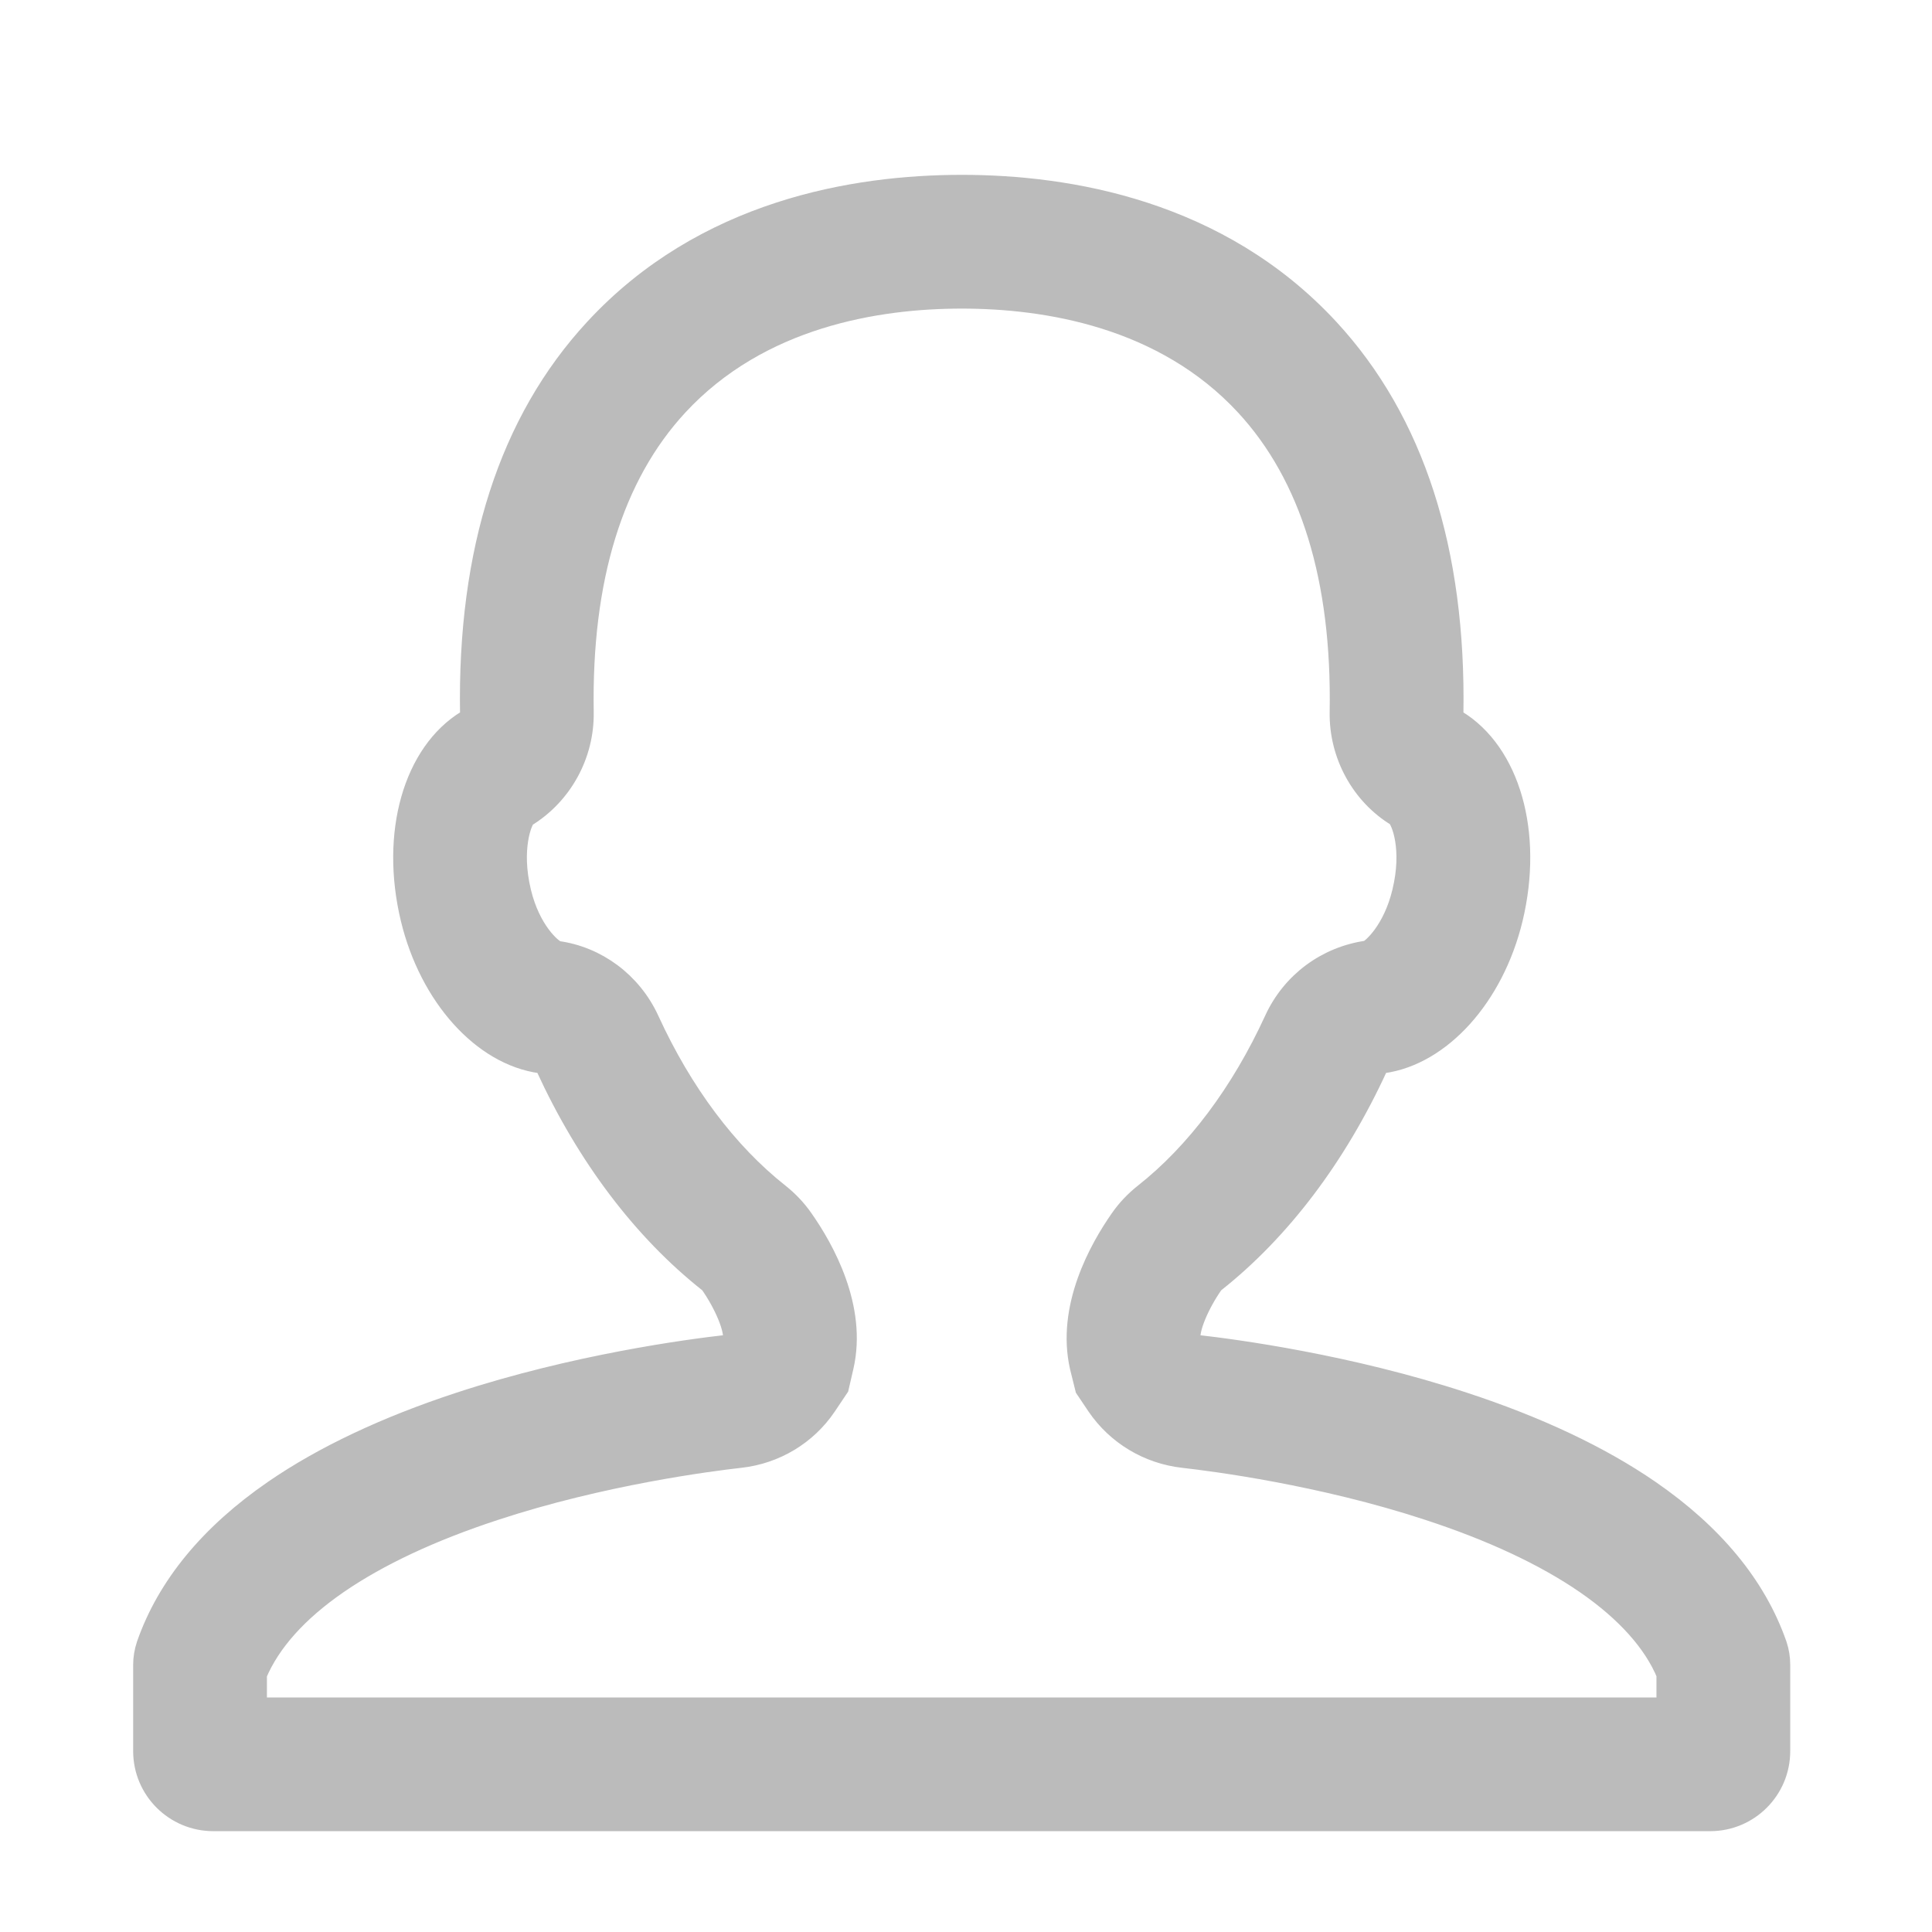 <?xml version="1.0" encoding="UTF-8"?>
<svg width="26px" height="26px" viewBox="0 0 26 26" version="1.1" xmlns="http://www.w3.org/2000/svg" xmlns:xlink="http://www.w3.org/1999/xlink">
    <!-- Generator: Sketch 51.3 (57544) - http://www.bohemiancoding.com/sketch -->
    <title>我的</title>
    <desc>Created with Sketch.</desc>
    <defs></defs>
    <g id="Page-1" stroke="none" stroke-width="1" fill="none" fill-rule="evenodd">
        <g id="tabbar-icons" transform="translate(-290, -443)" fill-rule="nonzero">
            <g id="我的" transform="translate(290, 443)">
                <g id="Group" transform="translate(1, 1)">
                    <rect id="Rectangle-path" fill="#000000" opacity="0" x="0" y="0" width="24" height="24"></rect>
                    <path d="M11.943,3.003 C13.079,3.003 14.667,3.255 15.773,4.452 C16.647,5.399 17.075,6.788 17.044,8.583 C17.034,9.153 17.331,9.691 17.805,9.977 C17.873,10.042 18.027,10.421 17.884,11.009 C17.759,11.53 17.474,11.783 17.406,11.807 C16.857,11.883 16.392,12.229 16.162,12.732 C15.712,13.713 15.105,14.522 14.408,15.072 C14.284,15.17 14.175,15.284 14.085,15.414 C13.806,15.813 13.365,16.601 13.547,17.395 L13.618,17.681 L13.774,17.913 C14.037,18.299 14.456,18.551 14.924,18.604 C15.334,18.65 16.785,18.837 18.224,19.31 C19.084,19.591 19.796,19.925 20.343,20.301 C20.893,20.68 21.265,21.098 21.442,21.527 L21.442,21.994 L11.942,21.994 L2.442,21.994 L2.442,21.529 C2.627,21.09 2.996,20.677 3.542,20.301 C4.089,19.925 4.801,19.591 5.66,19.31 C7.099,18.837 8.551,18.65 8.961,18.604 C9.429,18.552 9.848,18.299 10.107,17.916 L10.274,17.667 L10.338,17.39 C10.52,16.601 10.078,15.813 9.798,15.414 C9.708,15.284 9.6,15.171 9.477,15.073 C8.779,14.522 8.172,13.713 7.723,12.732 C7.492,12.229 7.026,11.883 6.495,11.812 C6.411,11.783 6.125,11.53 5.999,11.009 C5.857,10.421 6.011,10.042 6.067,9.986 C6.554,9.691 6.85,9.153 6.84,8.582 C6.81,6.788 7.237,5.398 8.112,4.451 C9.218,3.255 10.806,3.003 11.943,3.003 M11.943,1.503 C10.506,1.503 8.484,1.838 7.011,3.434 C5.865,4.674 5.304,6.414 5.341,8.608 C5.342,8.647 5.322,8.683 5.289,8.703 C4.578,9.135 4.265,10.214 4.541,11.361 C4.794,12.408 5.505,13.188 6.275,13.294 C6.312,13.299 6.344,13.323 6.359,13.357 C6.909,14.554 7.662,15.55 8.548,16.25 C8.556,16.256 8.564,16.264 8.57,16.273 C8.75,16.53 8.914,16.89 8.876,17.054 C8.875,17.059 8.872,17.064 8.869,17.07 C8.852,17.095 8.823,17.109 8.794,17.113 C8.256,17.173 6.737,17.377 5.192,17.884 C4.198,18.21 3.356,18.608 2.692,19.065 C1.837,19.654 1.263,20.349 0.988,21.134 L0.986,21.139 C0.957,21.227 0.942,21.316 0.942,21.403 L0.942,22.566 C0.942,23.078 1.358,23.493 1.871,23.493 L11.943,23.493 L22.015,23.493 C22.527,23.493 22.942,23.078 22.942,22.566 L22.942,21.403 C22.942,21.315 22.928,21.226 22.899,21.139 L22.897,21.134 C22.622,20.349 22.048,19.654 21.193,19.065 C20.529,18.608 19.687,18.21 18.692,17.884 C17.148,17.377 15.629,17.173 15.091,17.113 C15.062,17.109 15.034,17.095 15.017,17.07 C15.013,17.064 15.01,17.059 15.009,17.054 C14.971,16.89 15.135,16.53 15.315,16.273 C15.322,16.264 15.329,16.256 15.337,16.25 C16.223,15.55 16.976,14.553 17.526,13.357 C17.541,13.323 17.573,13.299 17.61,13.294 C18.38,13.188 19.091,12.408 19.344,11.361 C19.62,10.213 19.307,9.135 18.596,8.703 C18.563,8.684 18.544,8.647 18.544,8.608 C18.581,6.414 18.02,4.674 16.875,3.434 C15.401,1.839 13.379,1.503 11.943,1.503" id="Shape" stroke="#BBBBBB" stroke-width="0.3" fill="#BBBBBB"></path>
                </g>
            </g>
        </g>
    </g>
</svg>